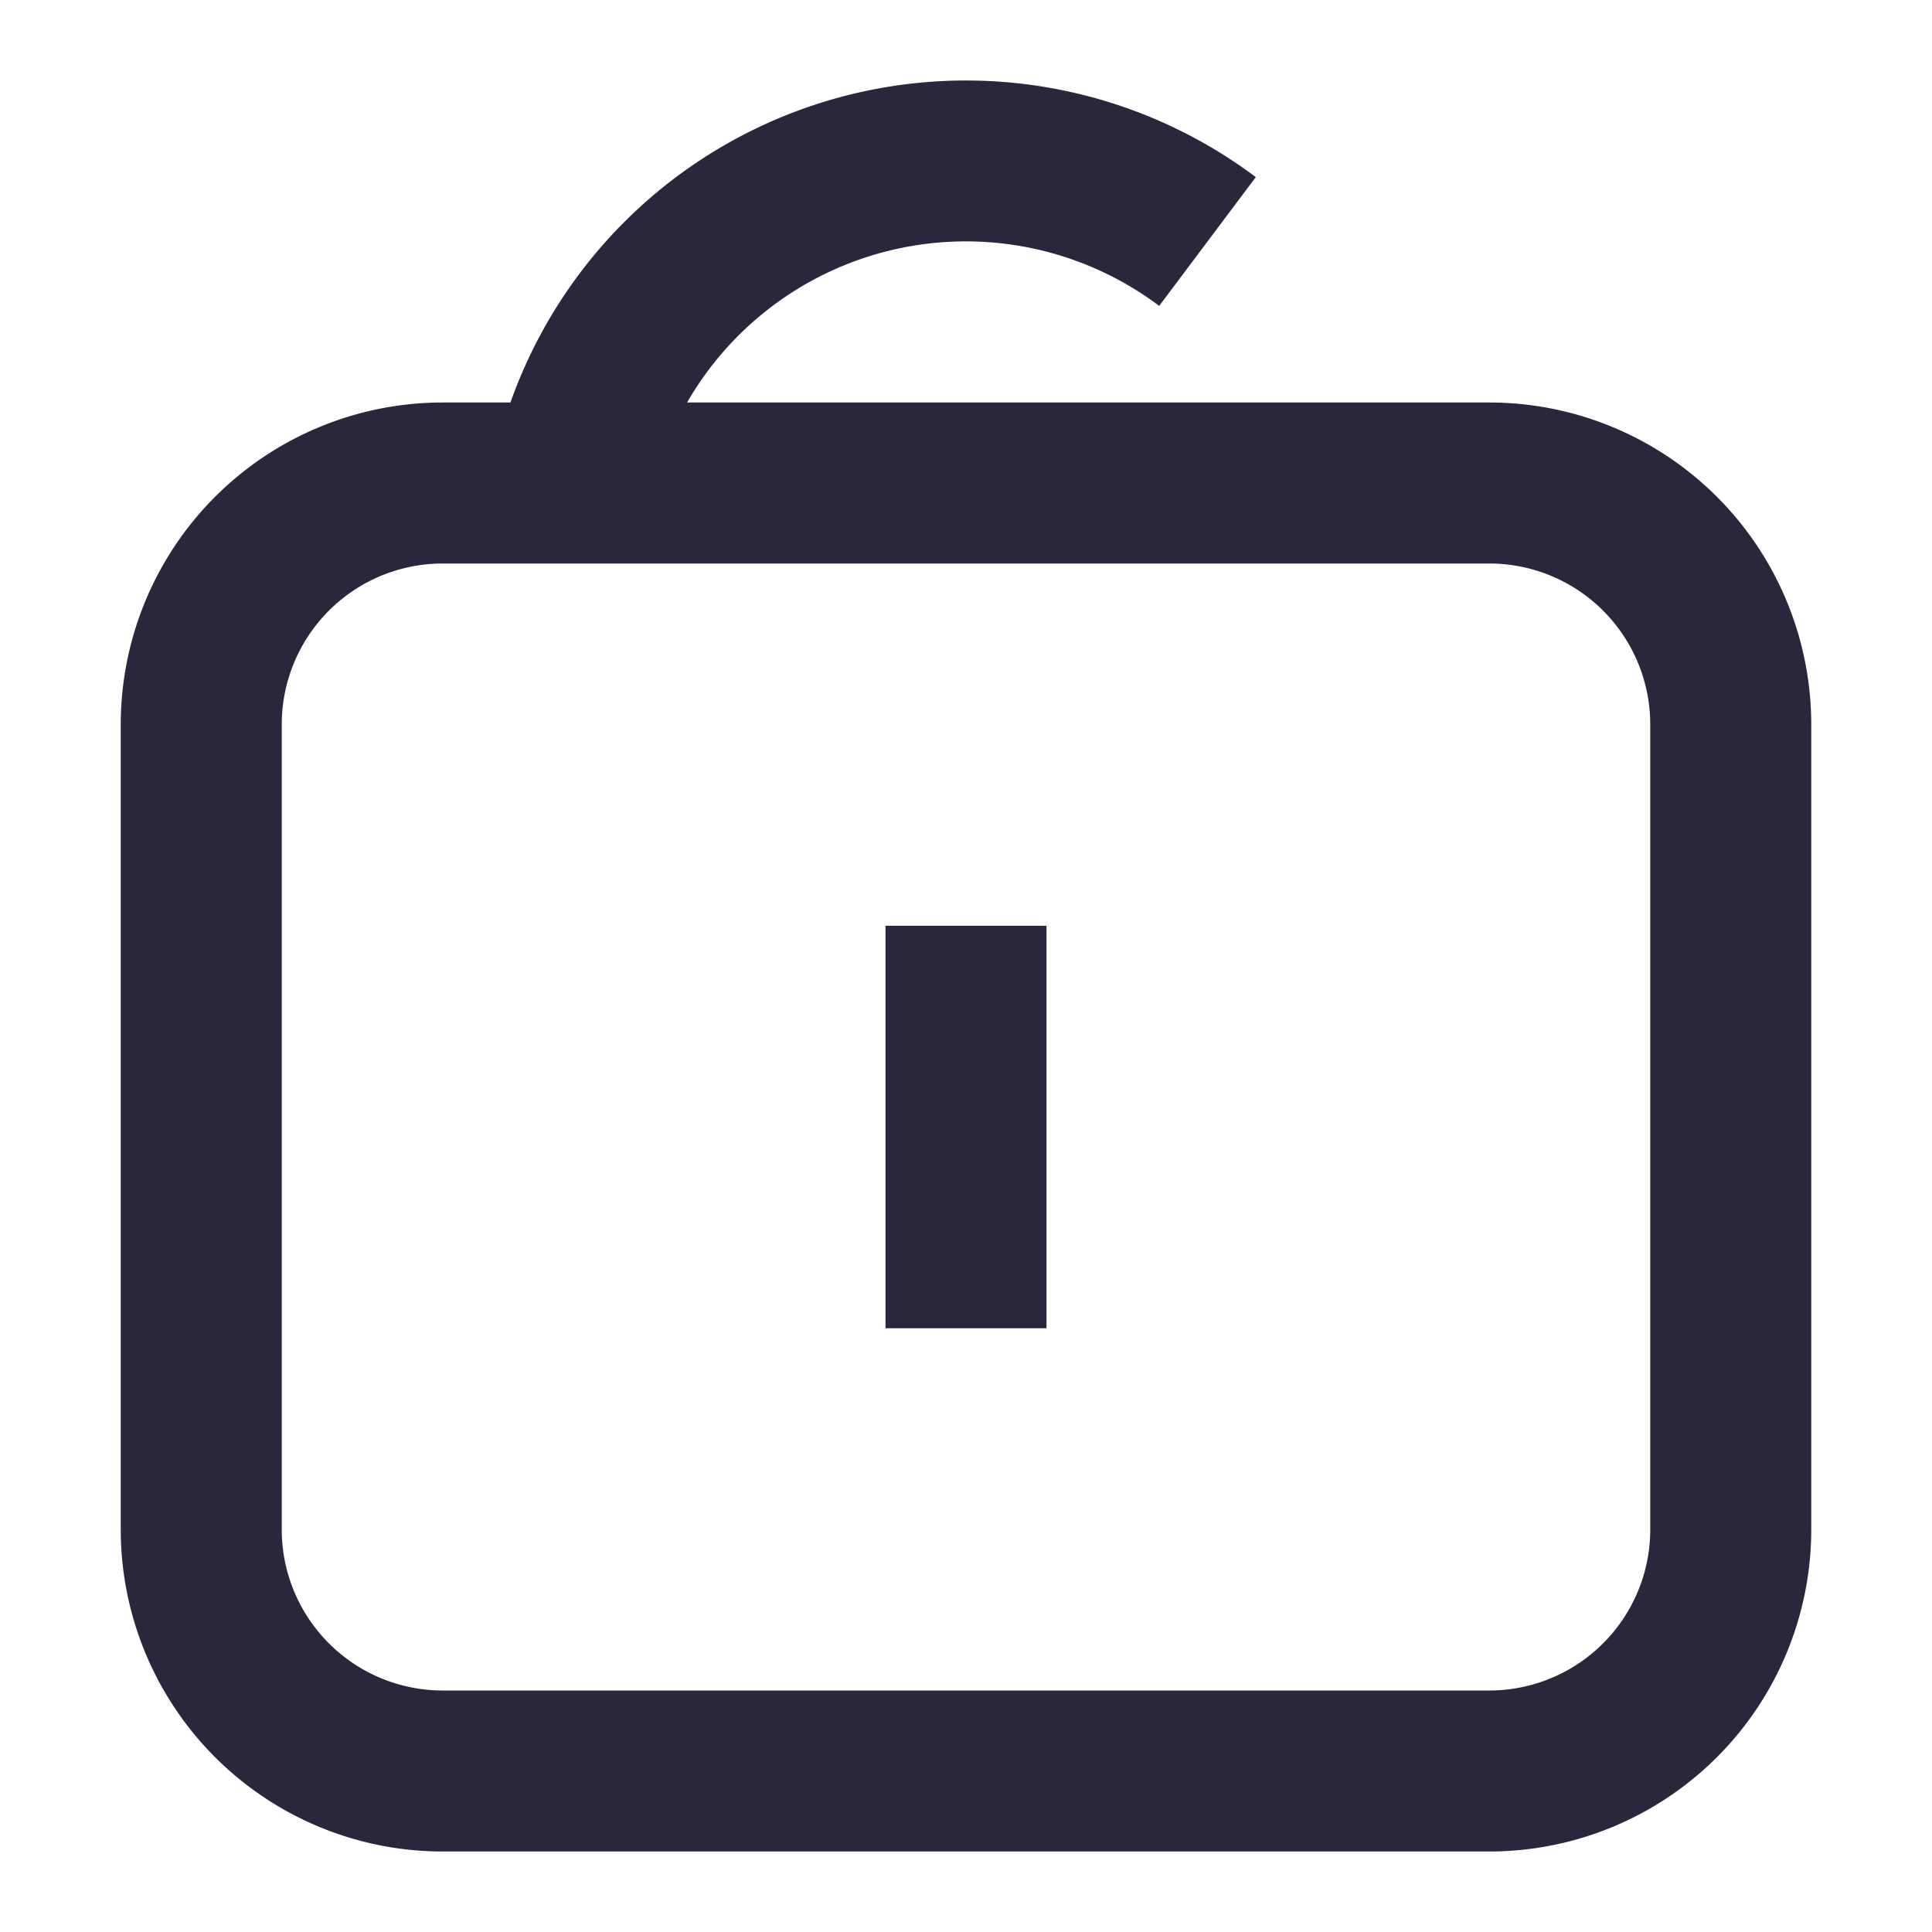 <svg xmlns="http://www.w3.org/2000/svg" fill="none" viewBox="0 0 24 24"><path fill="#2B263B" d="M8.535 5A3.998 3.998 0 0 1 14.4 3.8l1.2-1.6A6.002 6.002 0 0 0 6.341 5H5.5a4 4 0 0 0-4 4v10a4 4 0 0 0 4 4h13a4 4 0 0 0 4-4V9a4 4 0 0 0-4-4H8.535ZM6 7h12.5a2 2 0 0 1 2 2v10a2 2 0 0 1-2 2h-13a2 2 0 0 1-2-2V9a2 2 0 0 1 2-2H6Zm7 4.5v5h-2v-5h2Z" data-follow-fill="#2B263B"/></svg>